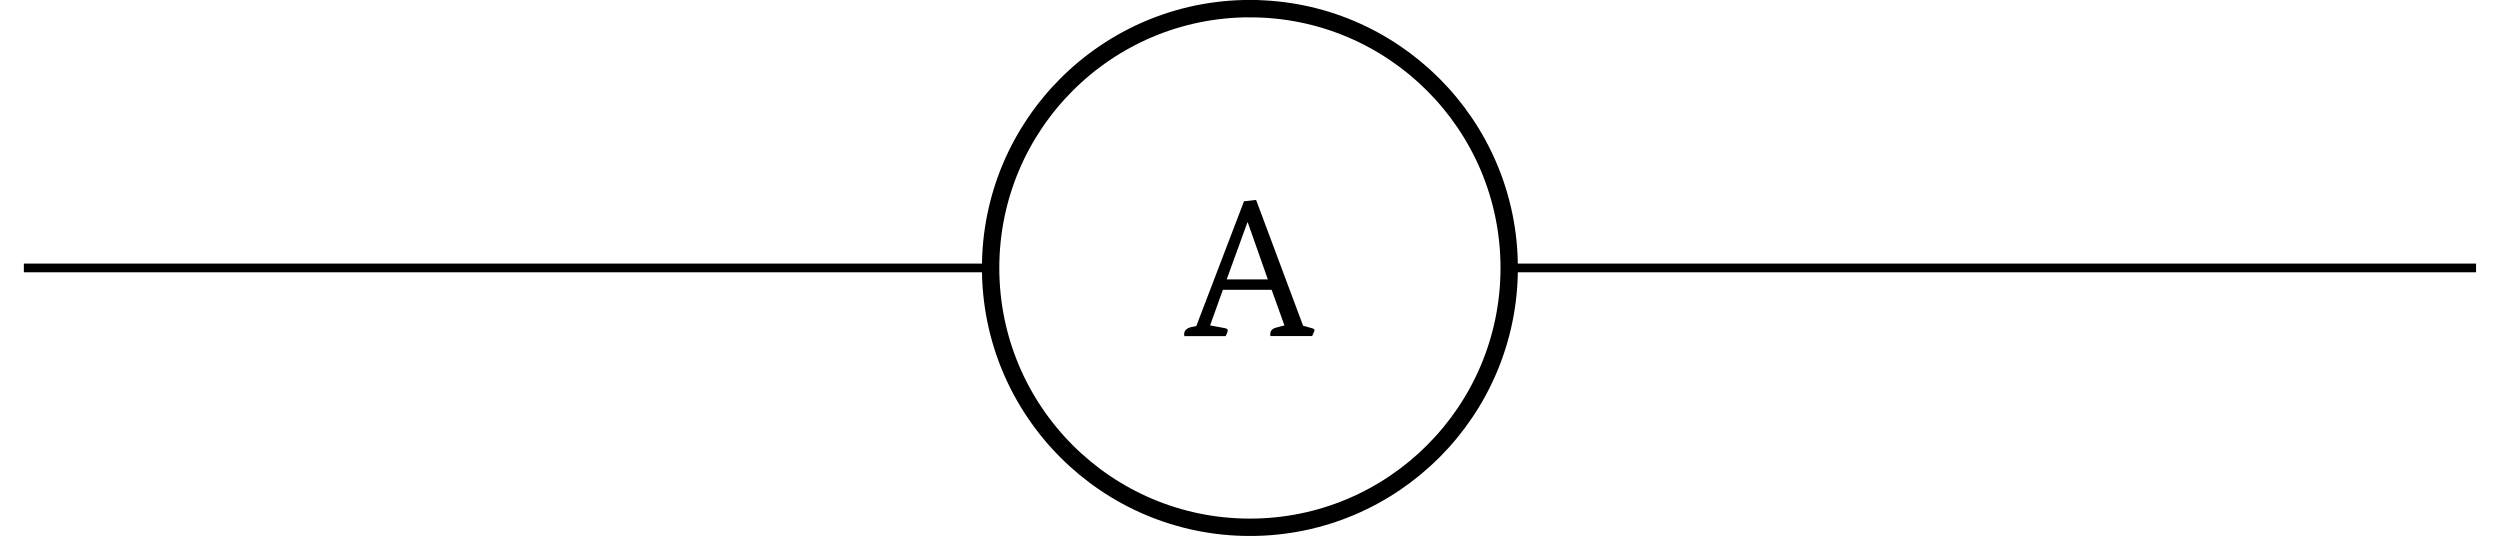 <svg xmlns="http://www.w3.org/2000/svg" xmlns:xlink="http://www.w3.org/1999/xlink" width="112.993" height="24.608"><defs><clipPath id="a"><path d="M.883 11h111.222v2H.883Zm0 0"/></clipPath><clipPath id="b"><path d="M33 0h47v24.223H33Zm0 0"/></clipPath><path id="c" d="m4.438-.484-.579-1.61H1.656l-.578 1.61.672.125q.124.034.125.093c0 .055-.031.141-.094.266h-1.86a.2.2 0 0 1-.015-.078Q-.096-.324.22-.406l.234-.047 2.156-5.64.547-.063L5.281-.47l.39.11q.125.034.126.093c0 .032-.04.121-.11.266H3.813a.16.16 0 0 1-.015-.078q0-.247.297-.313Zm-2.61-2.078h1.86L2.78-5.142h-.015Zm0 0"/></defs><g clip-path="url(#a)"><path fill="none" stroke="#000" stroke-miterlimit="10" stroke-width=".393" d="M1.078 12.11h43.695m23.438 0h43.7"/></g><g clip-path="url(#b)"><path fill="none" stroke="#000" stroke-miterlimit="10" stroke-width=".785" d="M56.492.39c-6.472 0-11.719 5.25-11.719 11.72 0 6.472 5.247 11.722 11.72 11.722 6.472 0 11.718-5.25 11.718-11.723C68.21 5.641 62.965.391 56.492.391Zm0 0"/></g><use xlink:href="#c" x="53.615" y="15.191"/></svg>